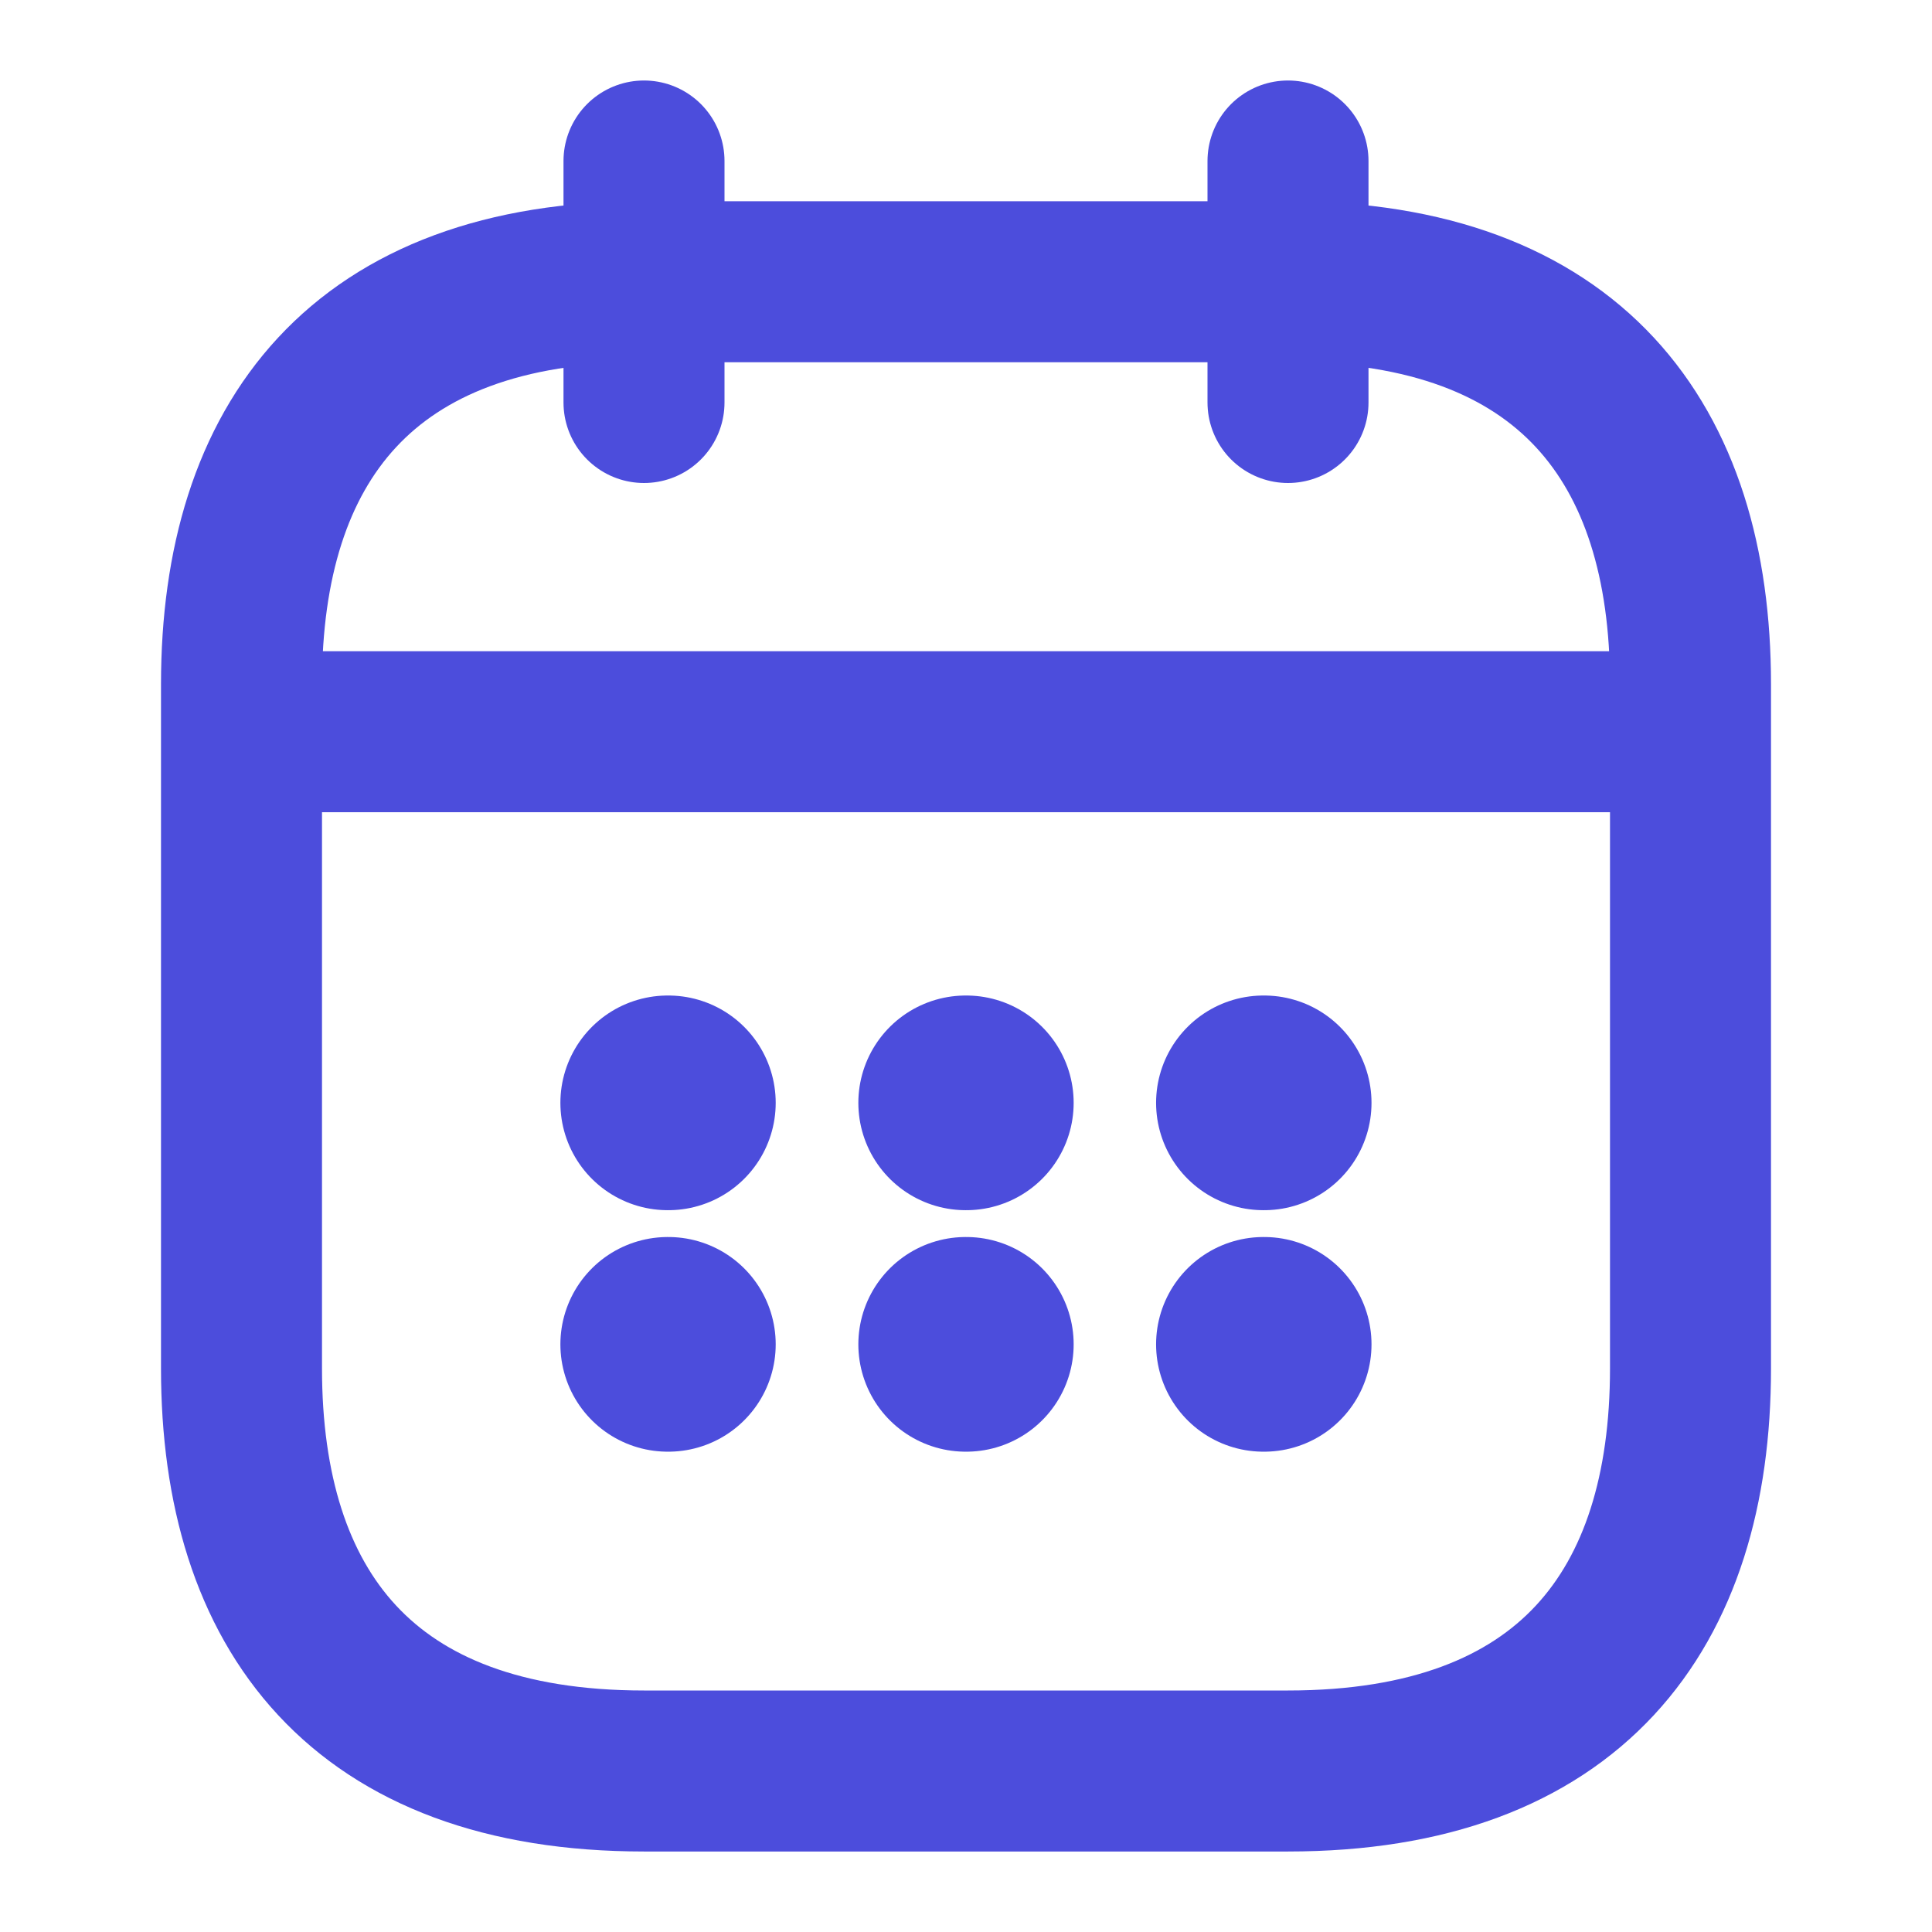 <svg width="18" height="18" viewBox="0 0 18 18" fill="none" xmlns="http://www.w3.org/2000/svg">
<path d="M6 1.5V3.75" stroke="#4C4DDC" stroke-width="1.5" stroke-miterlimit="10" stroke-linecap="round" stroke-linejoin="round"/>
<path d="M12 1.5V3.75" stroke="#4C4DDC" stroke-width="1.5" stroke-miterlimit="10" stroke-linecap="round" stroke-linejoin="round"/>
<path d="M2.625 6.817H15.375" stroke="#4C4DDC" stroke-width="1.5" stroke-miterlimit="10" stroke-linecap="round" stroke-linejoin="round"/>
<path d="M15.75 6.375V12.75C15.75 15 14.625 16.5 12 16.5H6C3.375 16.5 2.25 15 2.25 12.75V6.375C2.25 4.125 3.375 2.625 6 2.625H12C14.625 2.625 15.75 4.125 15.75 6.375Z" stroke="#4C4DDC" stroke-width="1.5" stroke-miterlimit="10" stroke-linecap="round" stroke-linejoin="round"/>
<path d="M11.771 10.275H11.778" stroke="#4C4DDC" stroke-width="2" stroke-linecap="round" stroke-linejoin="round"/>
<path d="M11.771 12.525H11.778" stroke="#4C4DDC" stroke-width="2" stroke-linecap="round" stroke-linejoin="round"/>
<path d="M8.997 10.275H9.003" stroke="#4C4DDC" stroke-width="2" stroke-linecap="round" stroke-linejoin="round"/>
<path d="M8.997 12.525H9.003" stroke="#4C4DDC" stroke-width="2" stroke-linecap="round" stroke-linejoin="round"/>
<path d="M6.221 10.275H6.227" stroke="#4C4DDC" stroke-width="2" stroke-linecap="round" stroke-linejoin="round"/>
<path d="M6.221 12.525H6.227" stroke="#4C4DDC" stroke-width="2" stroke-linecap="round" stroke-linejoin="round"/>
</svg>
